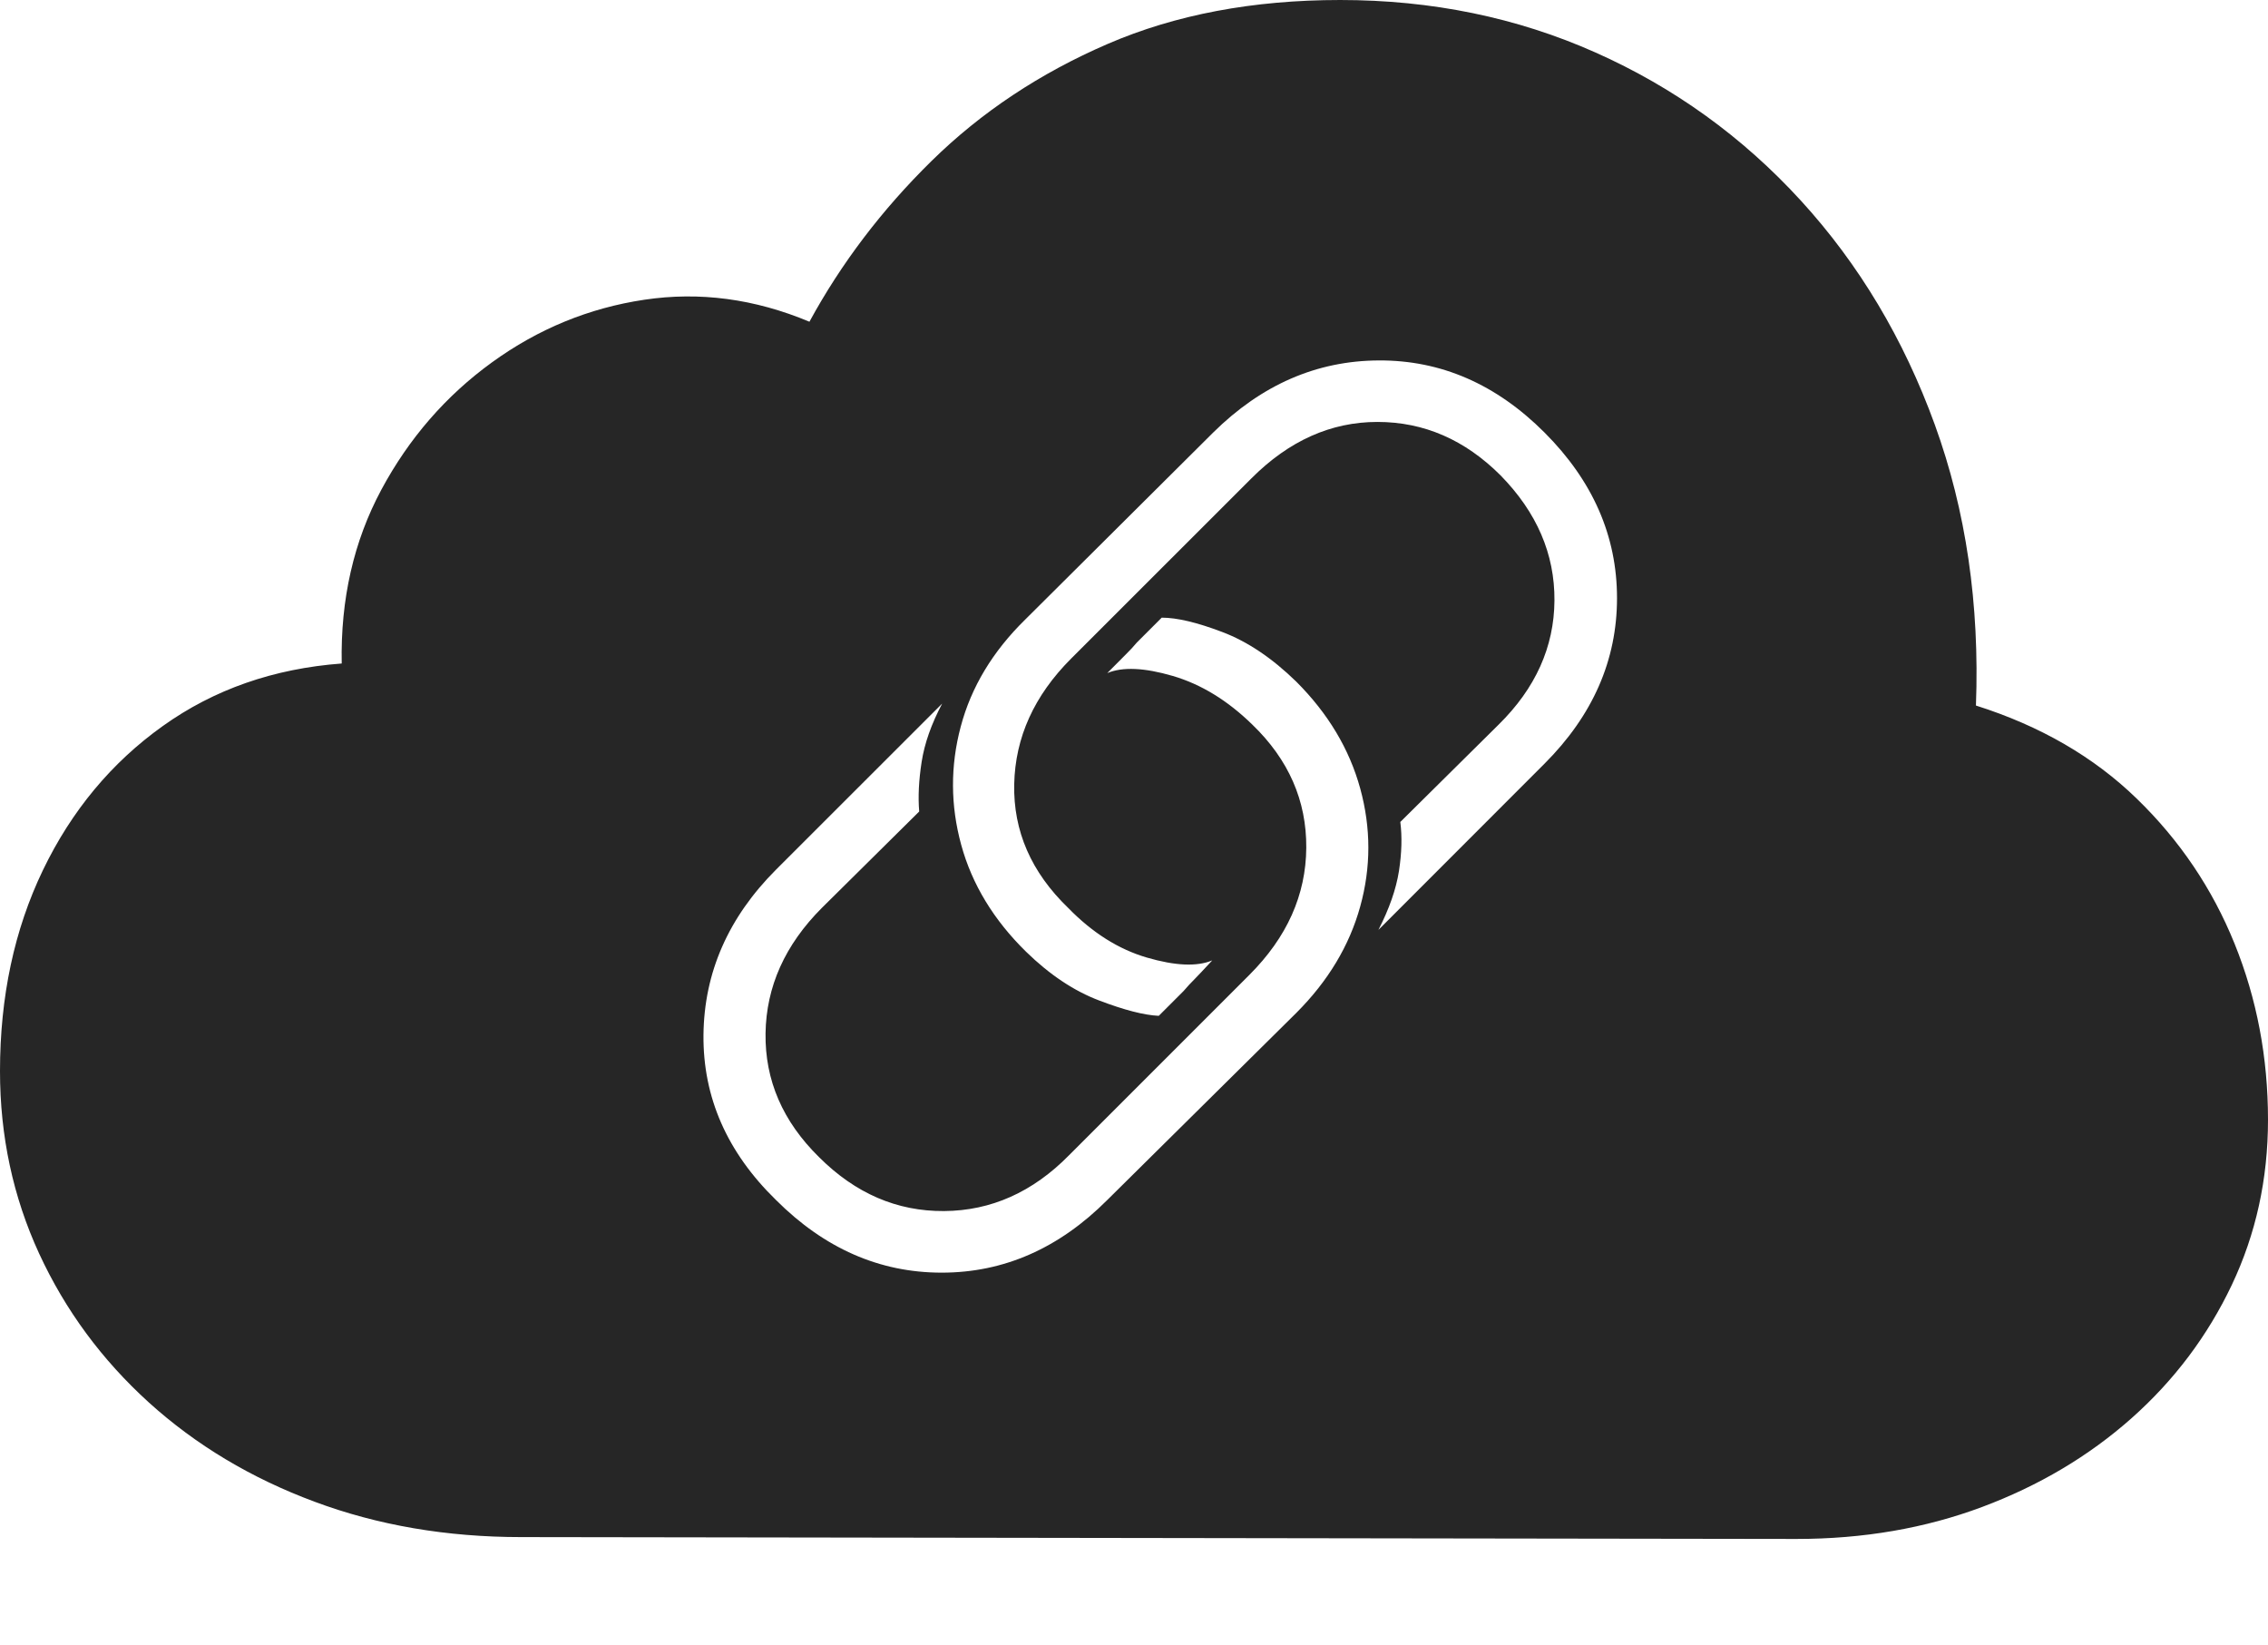 <?xml version="1.0" encoding="UTF-8"?>
<!--Generator: Apple Native CoreSVG 175-->
<!DOCTYPE svg
PUBLIC "-//W3C//DTD SVG 1.1//EN"
       "http://www.w3.org/Graphics/SVG/1.1/DTD/svg11.dtd">
<svg version="1.1" xmlns="http://www.w3.org/2000/svg" xmlns:xlink="http://www.w3.org/1999/xlink" width="23.203" height="16.826">
 <g>
  <rect height="16.826" opacity="0" width="23.203" x="0" y="0"/>
  <path d="M18.379 15.742Q19.404 15.742 20.278 15.415Q21.152 15.088 21.807 14.507Q22.461 13.926 22.832 13.145Q23.203 12.363 23.203 11.455Q23.203 10.498 22.861 9.653Q22.52 8.809 21.86 8.169Q21.201 7.529 20.215 7.217Q20.273 5.664 19.795 4.346Q19.316 3.027 18.423 2.051Q17.529 1.074 16.323 0.537Q15.117 0 13.711 0Q12.373 0 11.333 0.449Q10.293 0.898 9.531 1.646Q8.77 2.393 8.281 3.291Q7.441 2.939 6.592 3.066Q5.742 3.193 5.034 3.706Q4.326 4.219 3.901 5.01Q3.477 5.801 3.496 6.787Q2.451 6.865 1.665 7.427Q0.879 7.988 0.439 8.901Q0 9.814 0 10.957Q0 11.953 0.4 12.822Q0.801 13.691 1.523 14.346Q2.246 15 3.218 15.361Q4.189 15.723 5.332 15.723ZM7.939 12.275Q7.188 11.543 7.197 10.586Q7.207 9.629 7.939 8.896L9.639 7.197Q9.473 7.51 9.429 7.793Q9.385 8.076 9.404 8.301L8.408 9.287Q7.842 9.854 7.832 10.571Q7.822 11.289 8.379 11.836Q8.936 12.393 9.658 12.388Q10.381 12.383 10.938 11.816L12.783 9.971Q13.359 9.395 13.364 8.672Q13.369 7.949 12.812 7.412Q12.432 7.041 11.997 6.914Q11.562 6.787 11.328 6.885Q11.465 6.748 11.523 6.689Q11.582 6.631 11.631 6.572L11.885 6.318Q12.119 6.318 12.505 6.465Q12.891 6.611 13.262 6.973Q13.75 7.461 13.916 8.066Q14.082 8.672 13.916 9.272Q13.75 9.873 13.262 10.361L11.328 12.275Q10.586 13.018 9.634 13.018Q8.682 13.018 7.939 12.275ZM15.801 4.424Q16.543 5.166 16.543 6.118Q16.543 7.07 15.801 7.812L14.102 9.512Q14.268 9.189 14.312 8.911Q14.355 8.633 14.326 8.408L15.332 7.412Q15.898 6.855 15.903 6.143Q15.908 5.43 15.352 4.863Q14.805 4.316 14.092 4.316Q13.379 4.316 12.803 4.893L10.957 6.738Q10.391 7.305 10.376 8.022Q10.361 8.74 10.928 9.287Q11.299 9.668 11.733 9.795Q12.168 9.922 12.402 9.824Q12.275 9.961 12.222 10.015Q12.168 10.068 12.109 10.137L11.855 10.391Q11.631 10.381 11.245 10.234Q10.859 10.088 10.498 9.736Q10 9.248 9.834 8.643Q9.668 8.037 9.829 7.432Q9.99 6.826 10.488 6.338L12.412 4.424Q13.154 3.691 14.106 3.687Q15.059 3.682 15.801 4.424Z" fill="rgba(0,0,0,0.85)"/>
 </g>
</svg>
